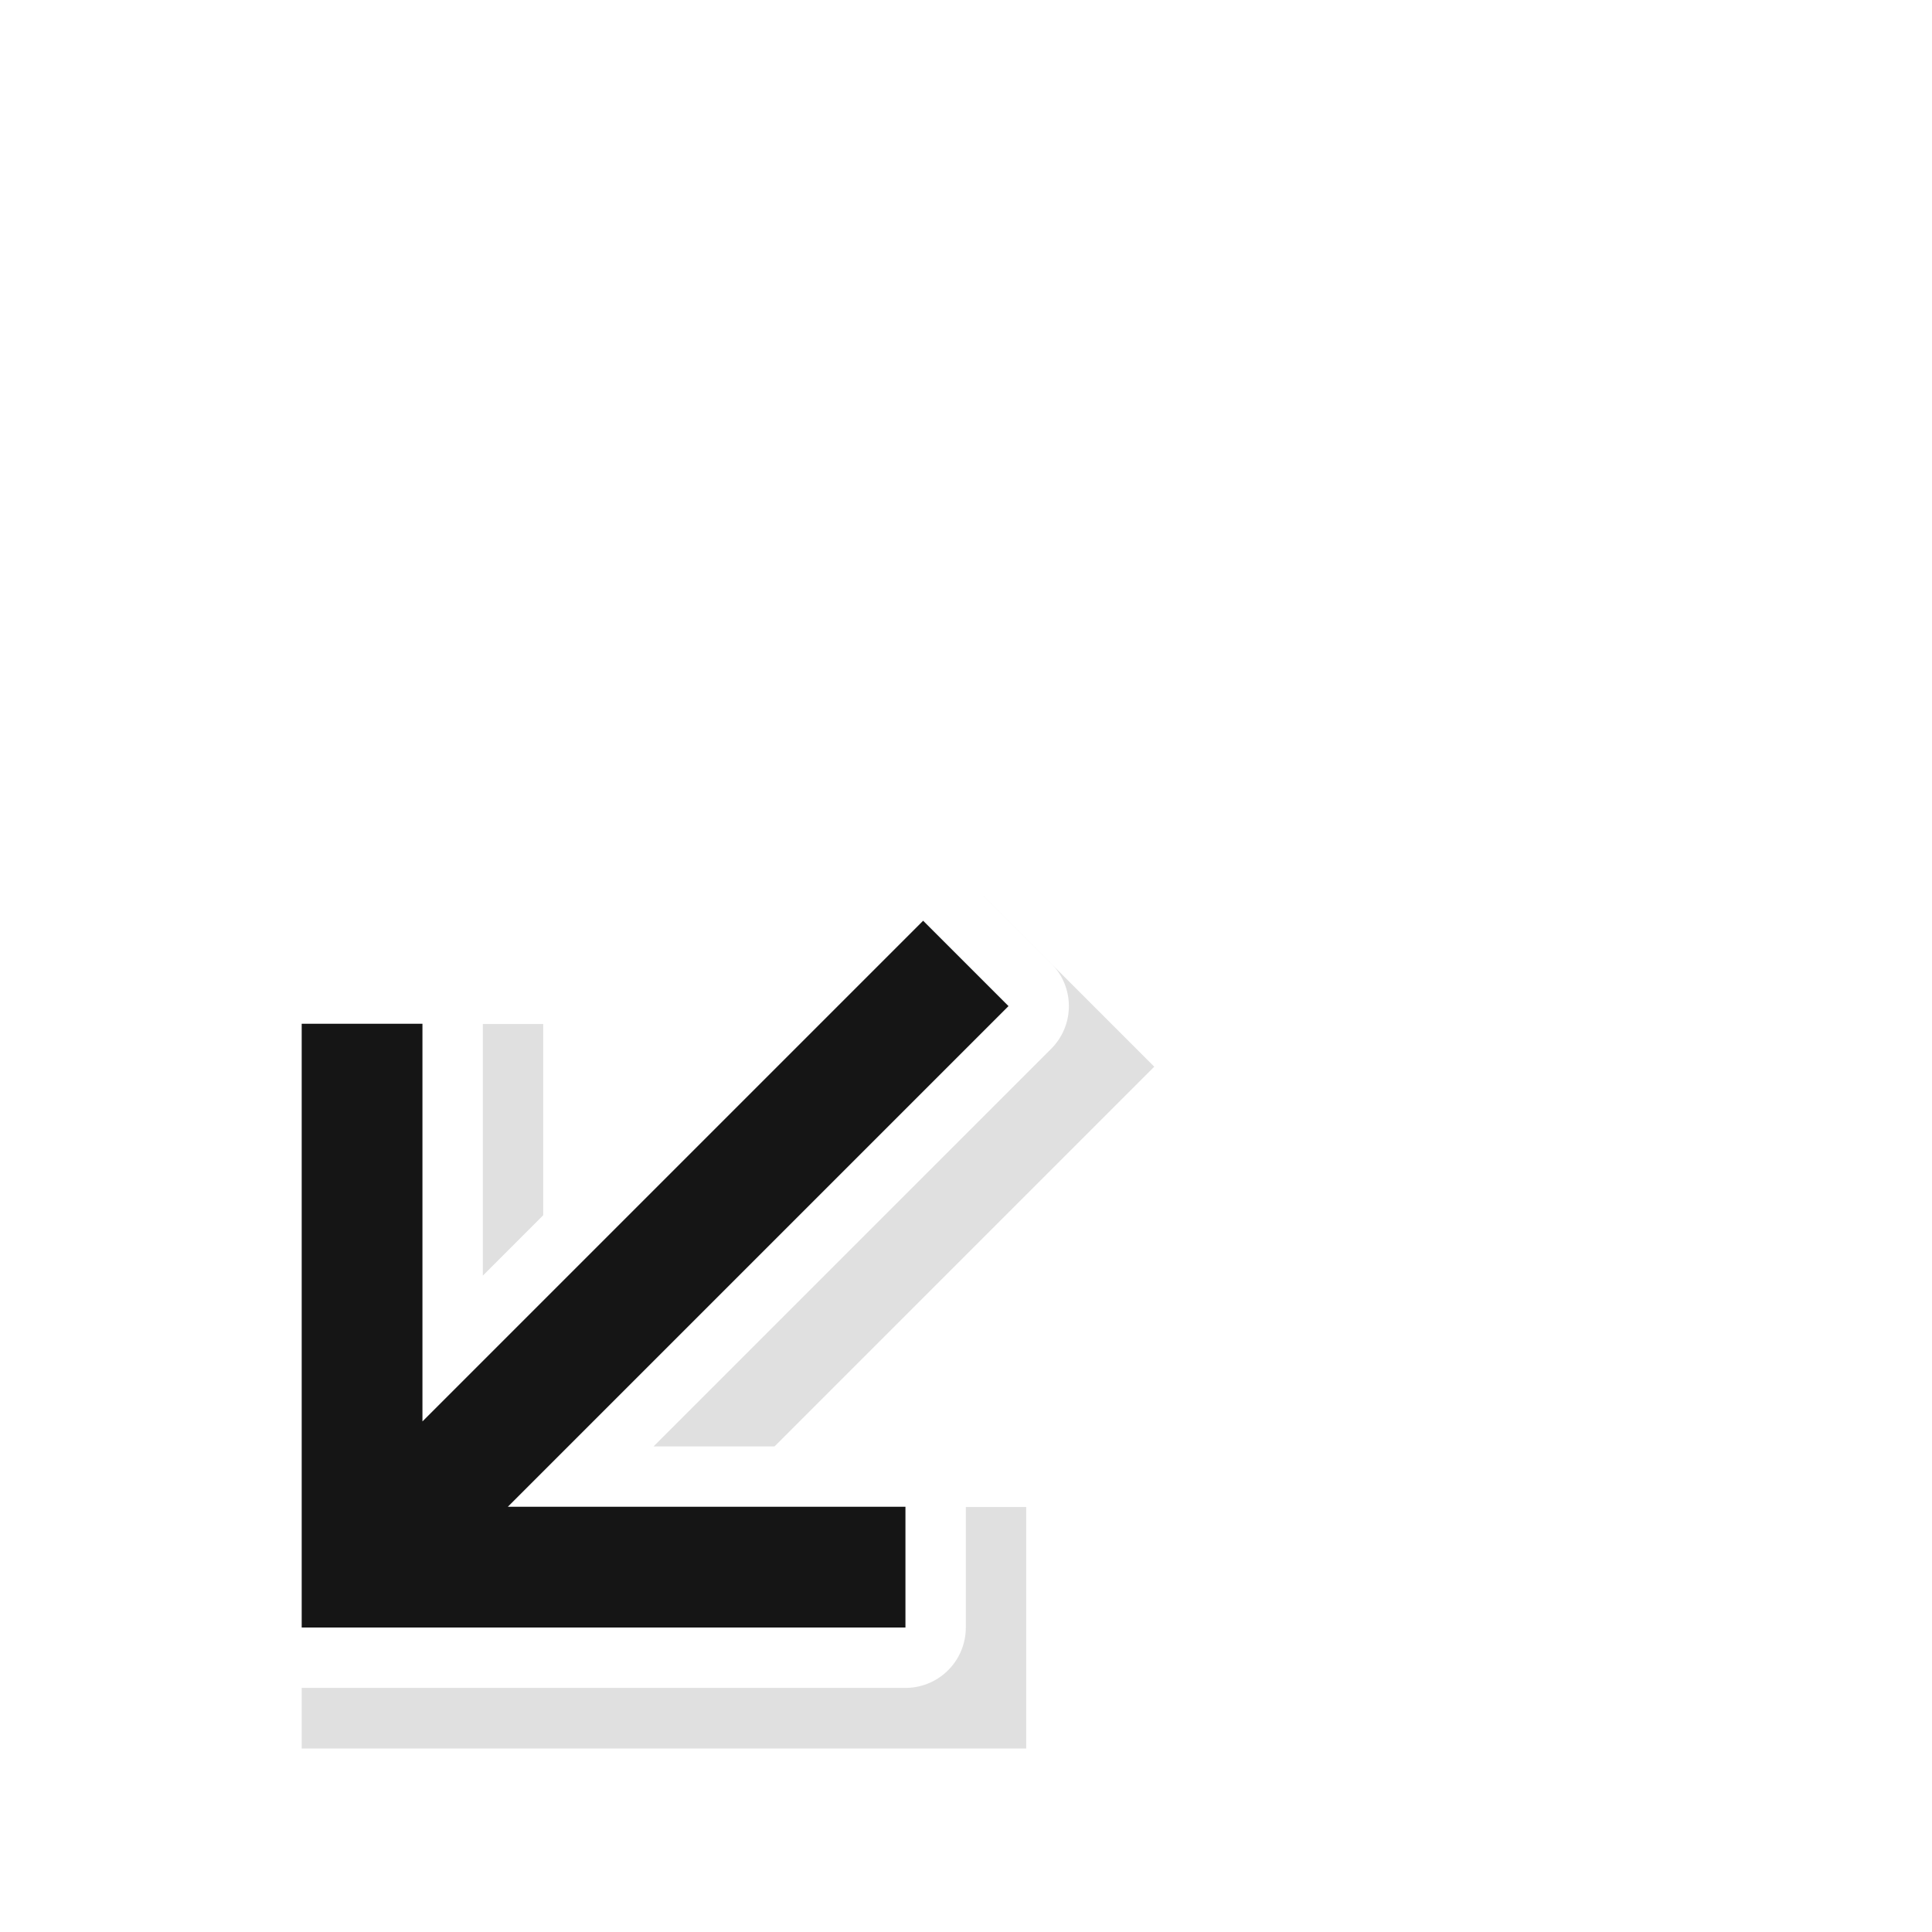 <svg width="32" height="32" version="1.1" viewBox="0 0 32 32" xmlns="http://www.w3.org/2000/svg">
 <defs>
  <filter id="a" x="-.12" y="-.12" width="1.24" height="1.24" color-interpolation-filters="sRGB">
   <feGaussianBlur stdDeviation="0.706"/>
  </filter>
 </defs>
 <g transform="translate(0 -1020.4)">
  <g transform="translate(-226 833.36)">
   <path d="m242.29 201.88-7.293 7.293v-5.172h-4v12h12v-4h-5.172l7.293-7.293z" color="#000000" color-rendering="auto" filter="url(#a)" image-rendering="auto" opacity=".35" shape-rendering="auto" solid-color="#000000" style="isolation:auto;mix-blend-mode:normal;text-decoration-color:#000000;text-decoration-line:none;text-decoration-style:solid;text-indent:0;text-transform:none;white-space:normal"/>
   <path d="m241.29 202.29-8.293 8.293v-6.586h-2v10h10v-2h-6.586l8.293-8.293z" fill="#151515" stroke="#fff" stroke-linecap="round" stroke-linejoin="round" stroke-width="2"/>
   <path d="m241.29 202.29-8.293 8.293v-6.586h-2v10h10v-2h-6.586l8.293-8.293z" fill="#151515"/>
  </g>
 </g>
</svg>
